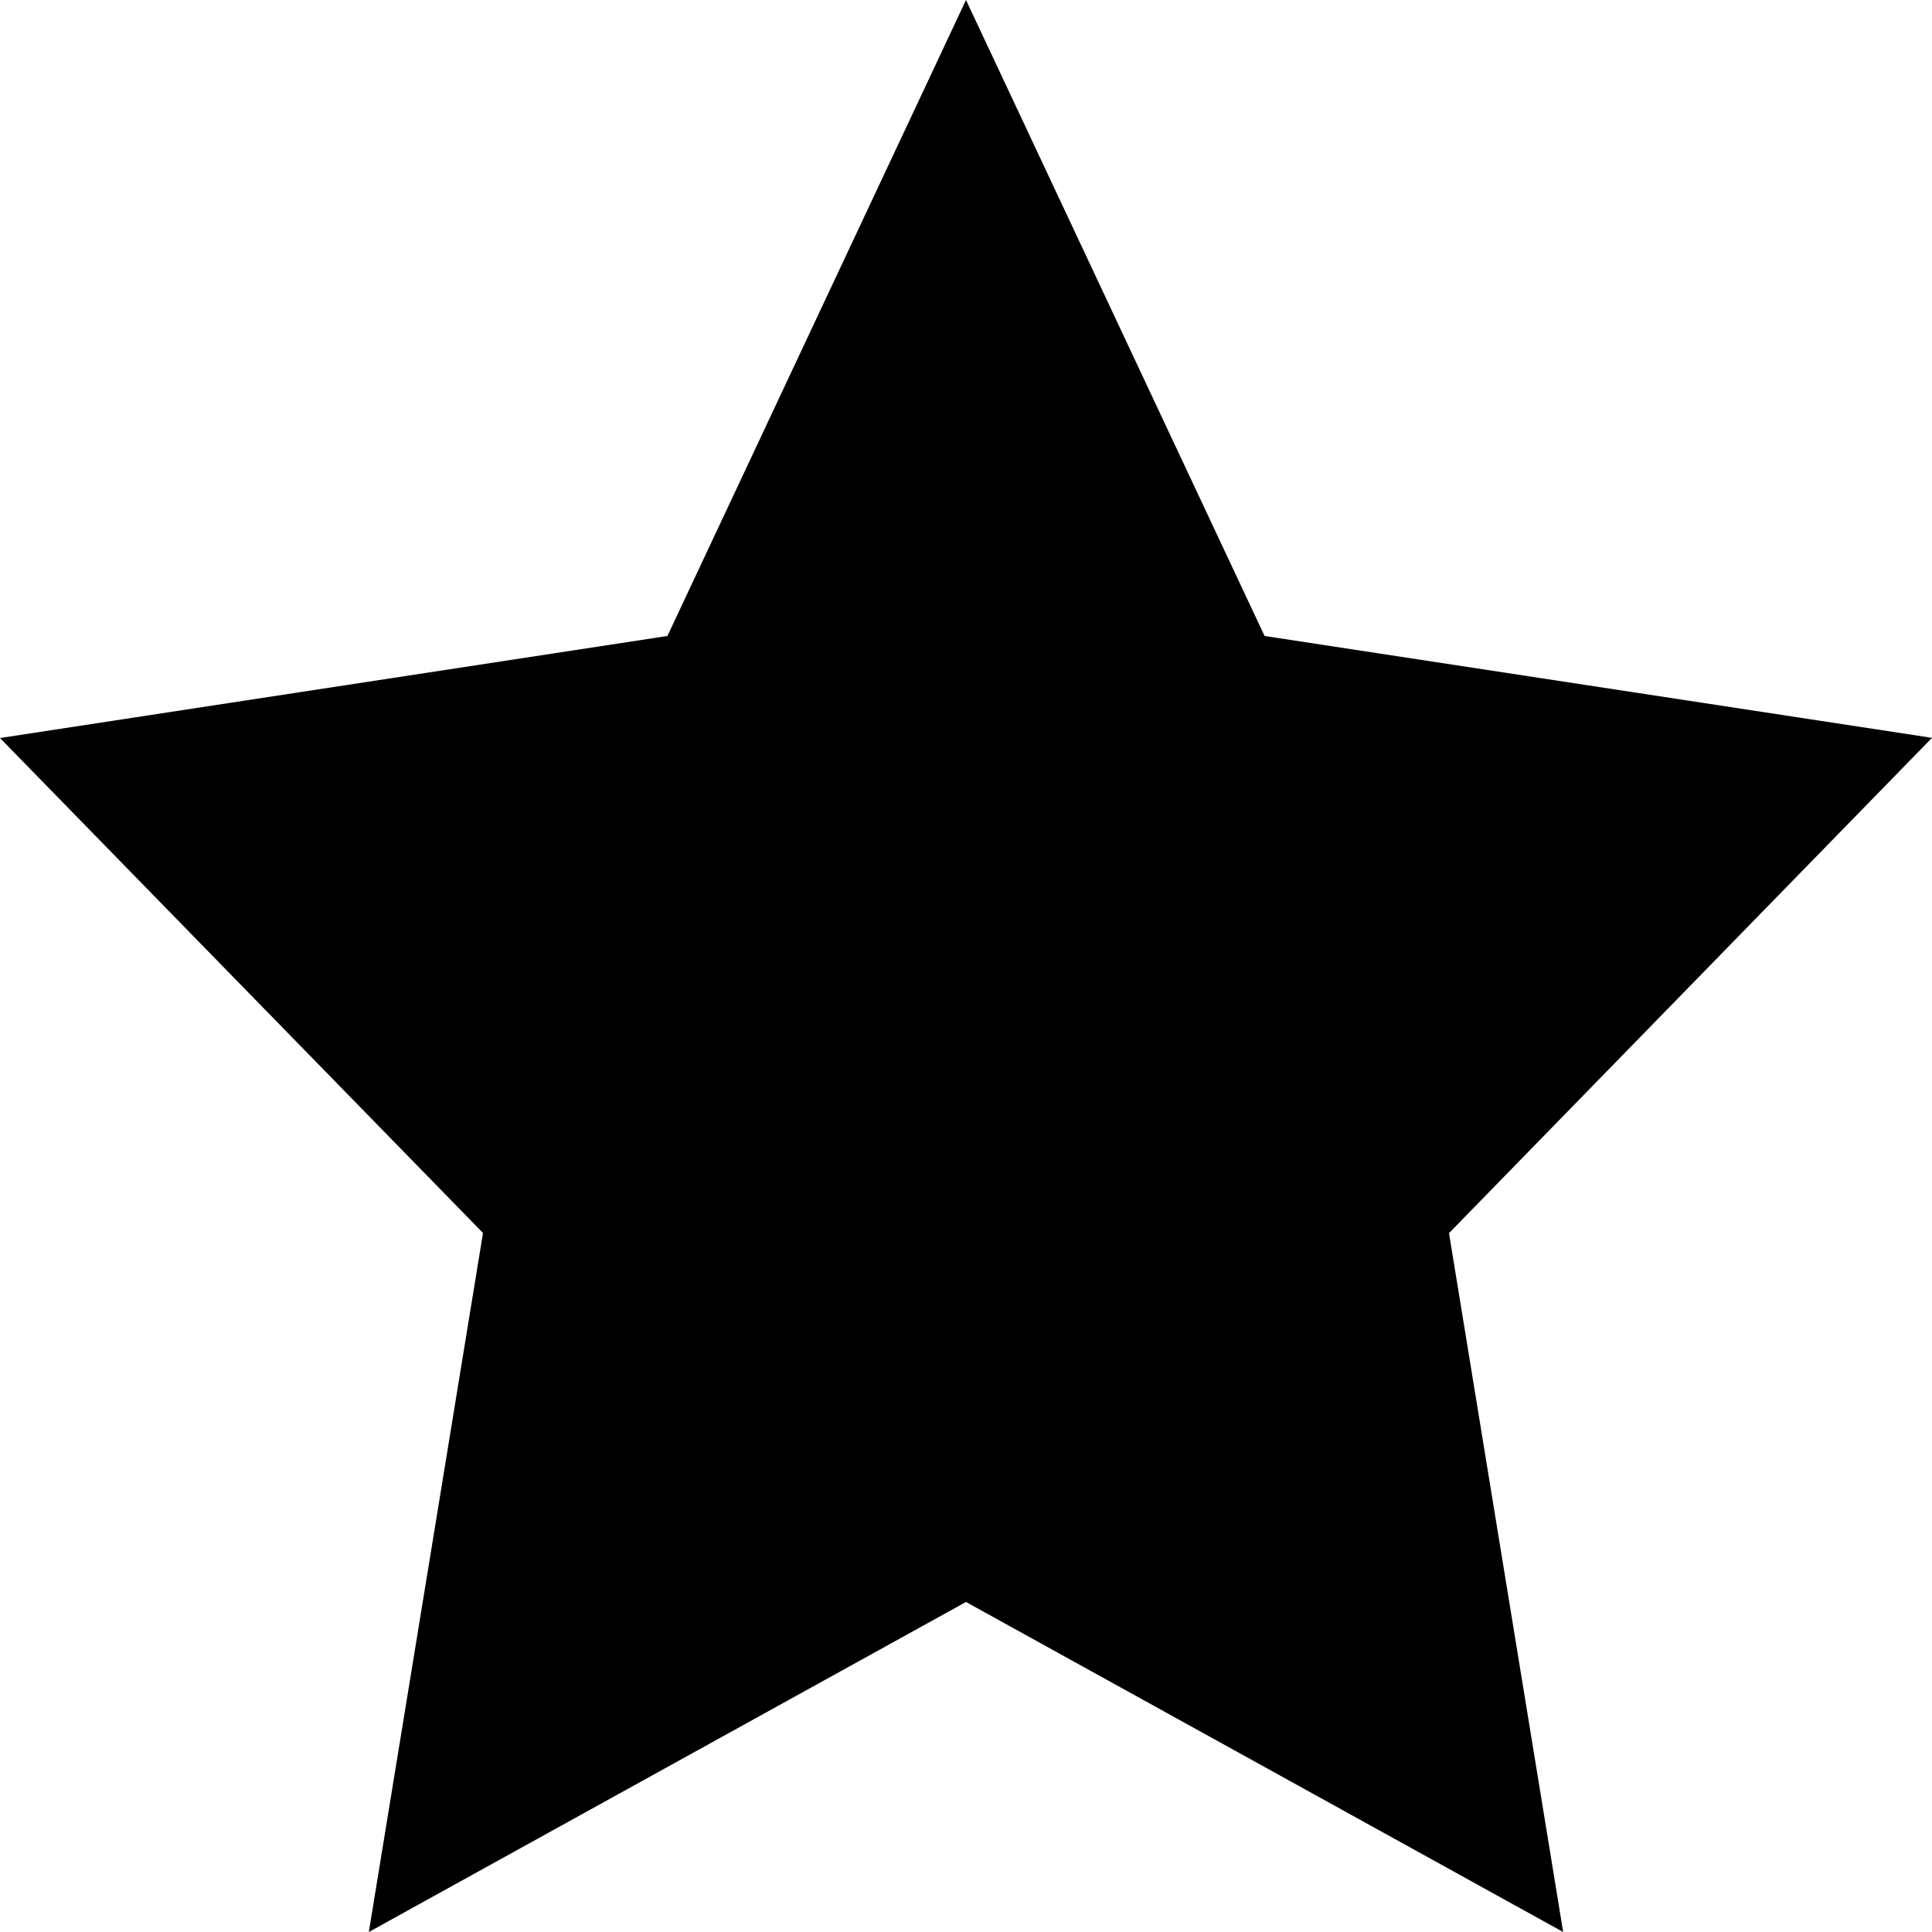 <svg width="11" height="11" xmlns="http://www.w3.org/2000/svg"><path style="mix-blend-mode:multiply" d="M5.5 9.121L2.1 11l.65-3.98L0 4.202l3.8-.581L5.5 0l1.7 3.621 3.8.58-2.75 2.82L8.9 11z" fill-rule="evenodd"/></svg>